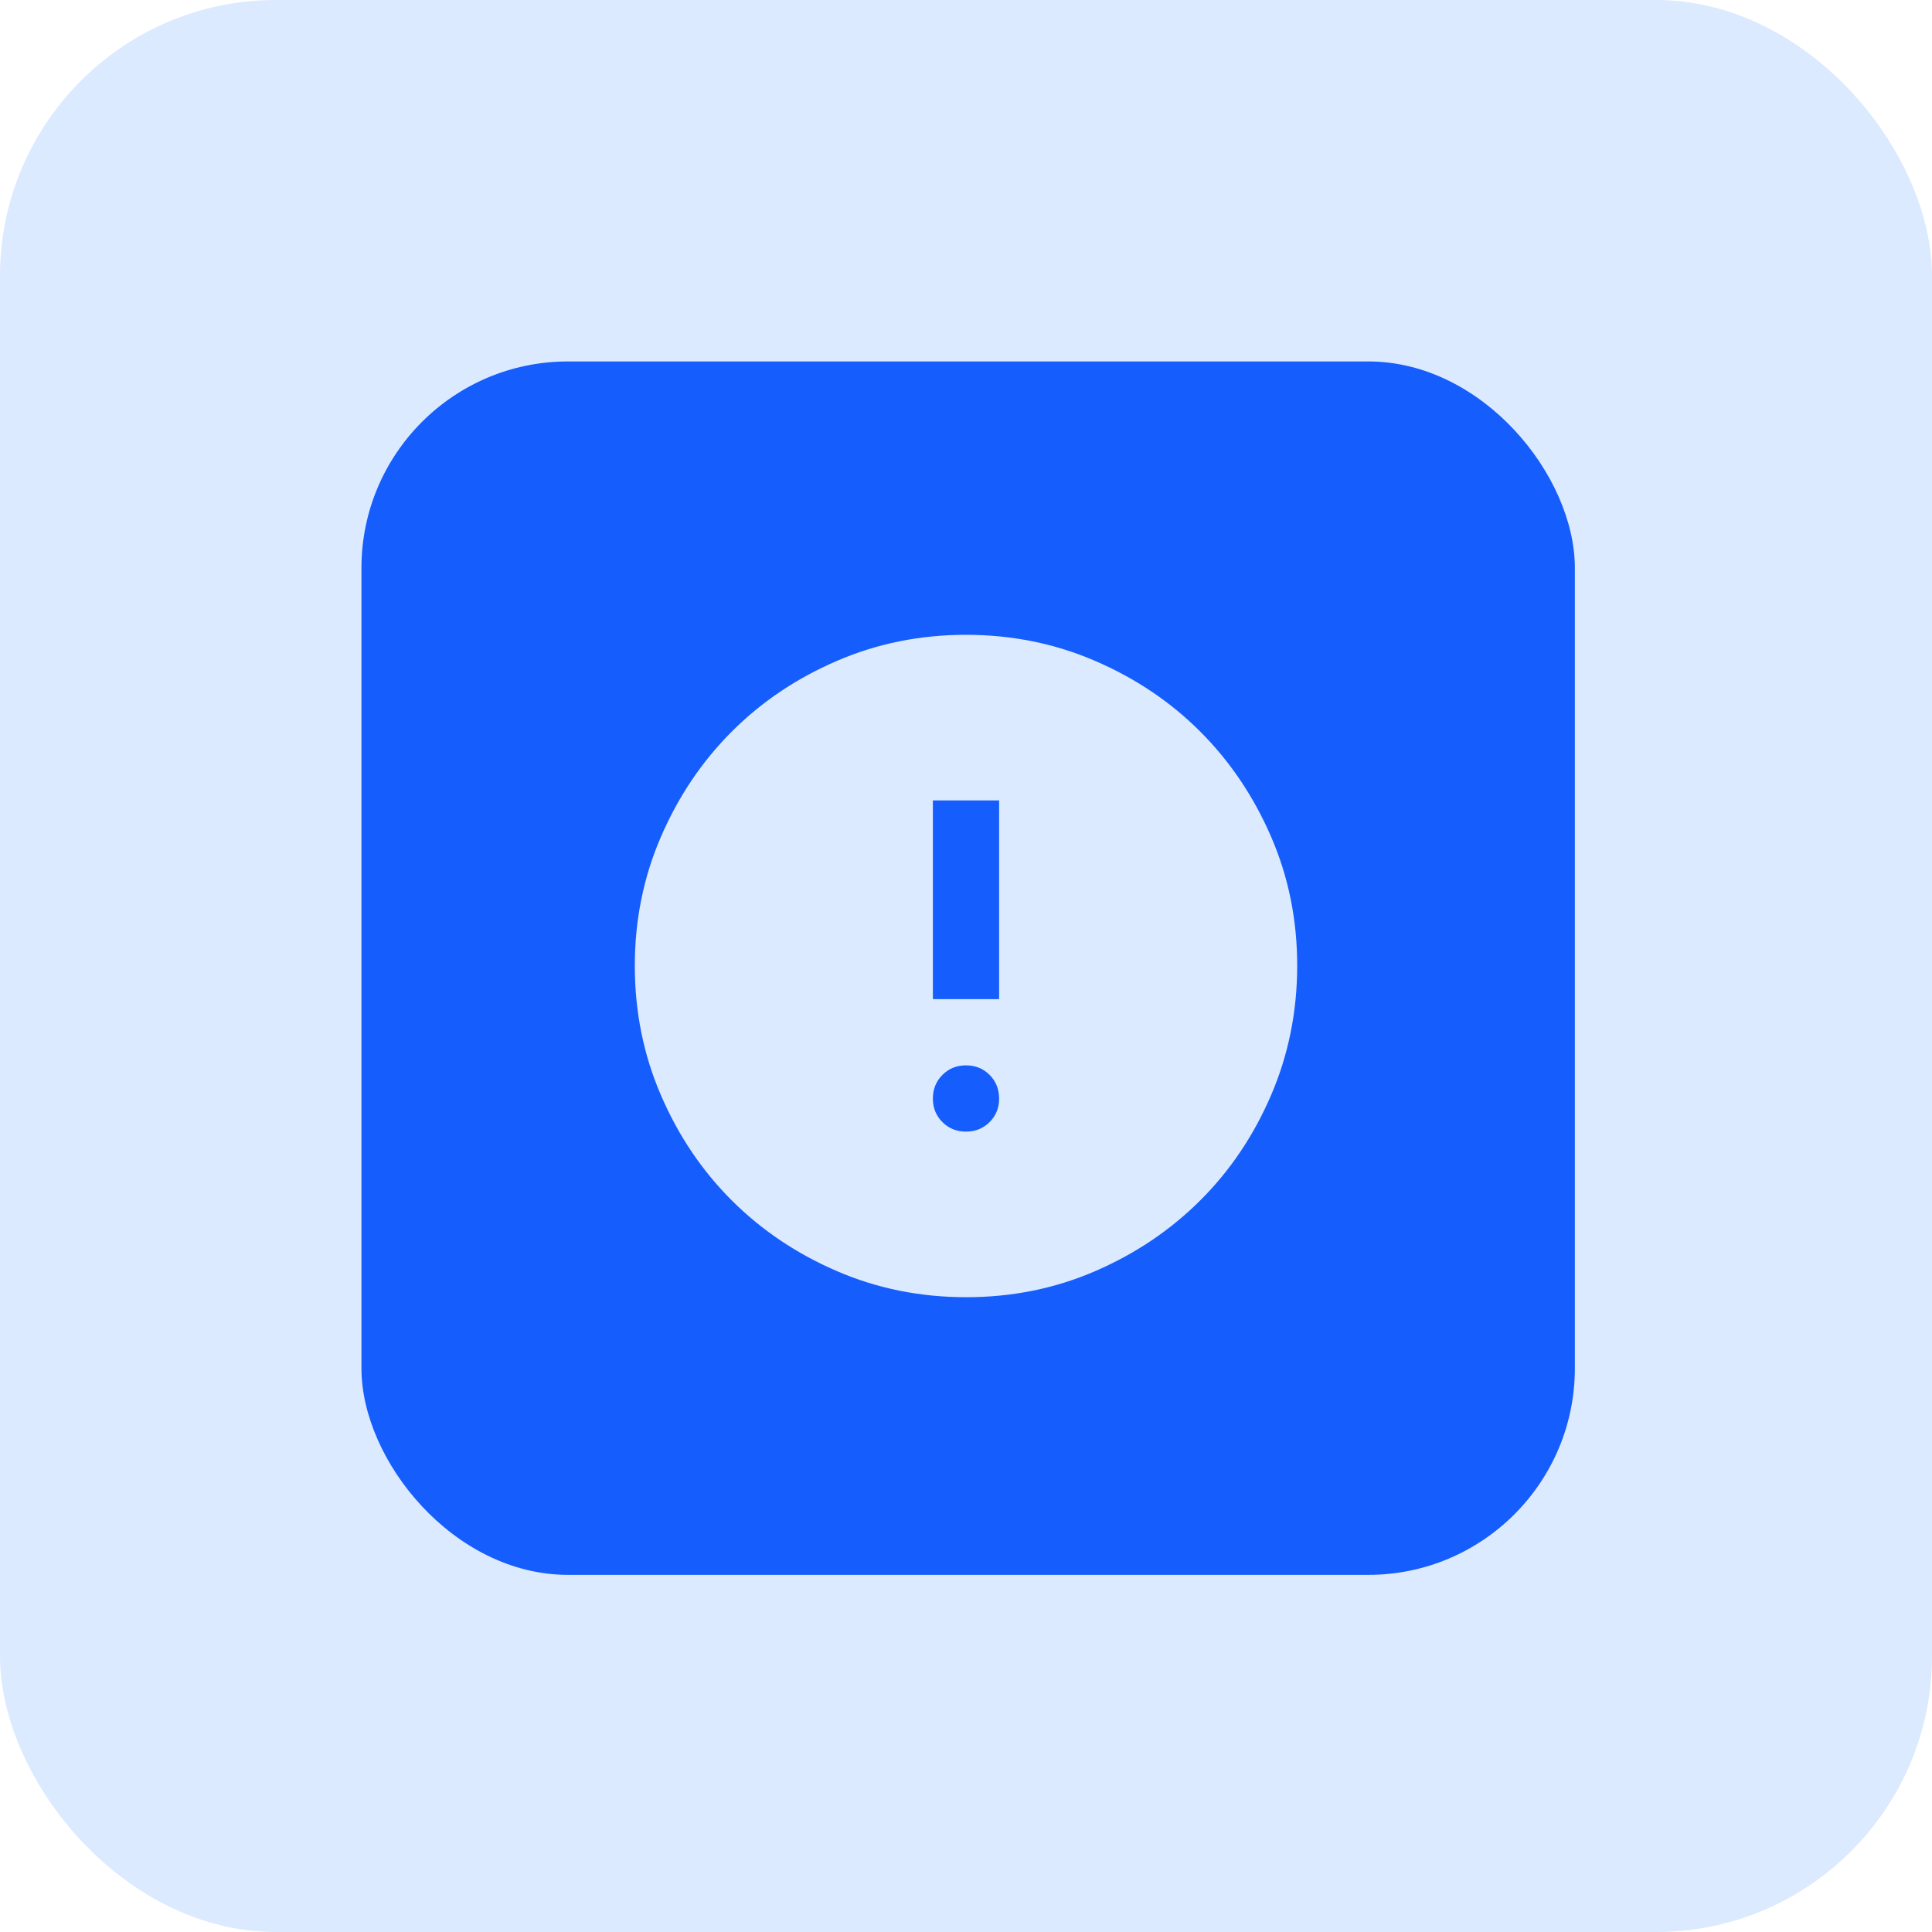 <svg width="70" height="70" viewBox="0 0 70 70" fill="none" xmlns="http://www.w3.org/2000/svg">
<rect width="70" height="70" rx="10" fill="#DBEAFE"/>
<rect x="13.096" y="13.096" width="43.964" height="43.964" rx="7.483" fill="#155DFC"/>
<path d="M35 41C35.34 41 35.625 40.885 35.856 40.654C36.086 40.424 36.201 40.139 36.2 39.8C36.199 39.461 36.084 39.176 35.855 38.946C35.625 38.715 35.34 38.6 35 38.6C34.66 38.6 34.375 38.715 34.146 38.946C33.916 39.176 33.801 39.461 33.8 39.8C33.799 40.139 33.914 40.425 34.146 40.656C34.377 40.887 34.662 41.002 35 41ZM33.8 36.2H36.2V29H33.8V36.2ZM35 47C33.34 47 31.78 46.685 30.32 46.054C28.86 45.424 27.59 44.569 26.51 43.49C25.43 42.411 24.575 41.141 23.946 39.68C23.316 38.219 23.001 36.659 23 35C22.999 33.341 23.314 31.781 23.946 30.32C24.577 28.859 25.432 27.589 26.51 26.51C27.588 25.431 28.858 24.576 30.32 23.946C31.782 23.315 33.342 23 35 23C36.658 23 38.218 23.315 39.68 23.946C41.142 24.576 42.412 25.431 43.49 26.51C44.569 27.589 45.424 28.859 46.056 30.32C46.688 31.781 47.002 33.341 47 35C46.998 36.659 46.682 38.219 46.054 39.68C45.426 41.141 44.572 42.411 43.49 43.49C42.408 44.569 41.139 45.425 39.68 46.056C38.222 46.687 36.662 47.002 35 47Z" fill="#DBEAFE"/>
</svg>
